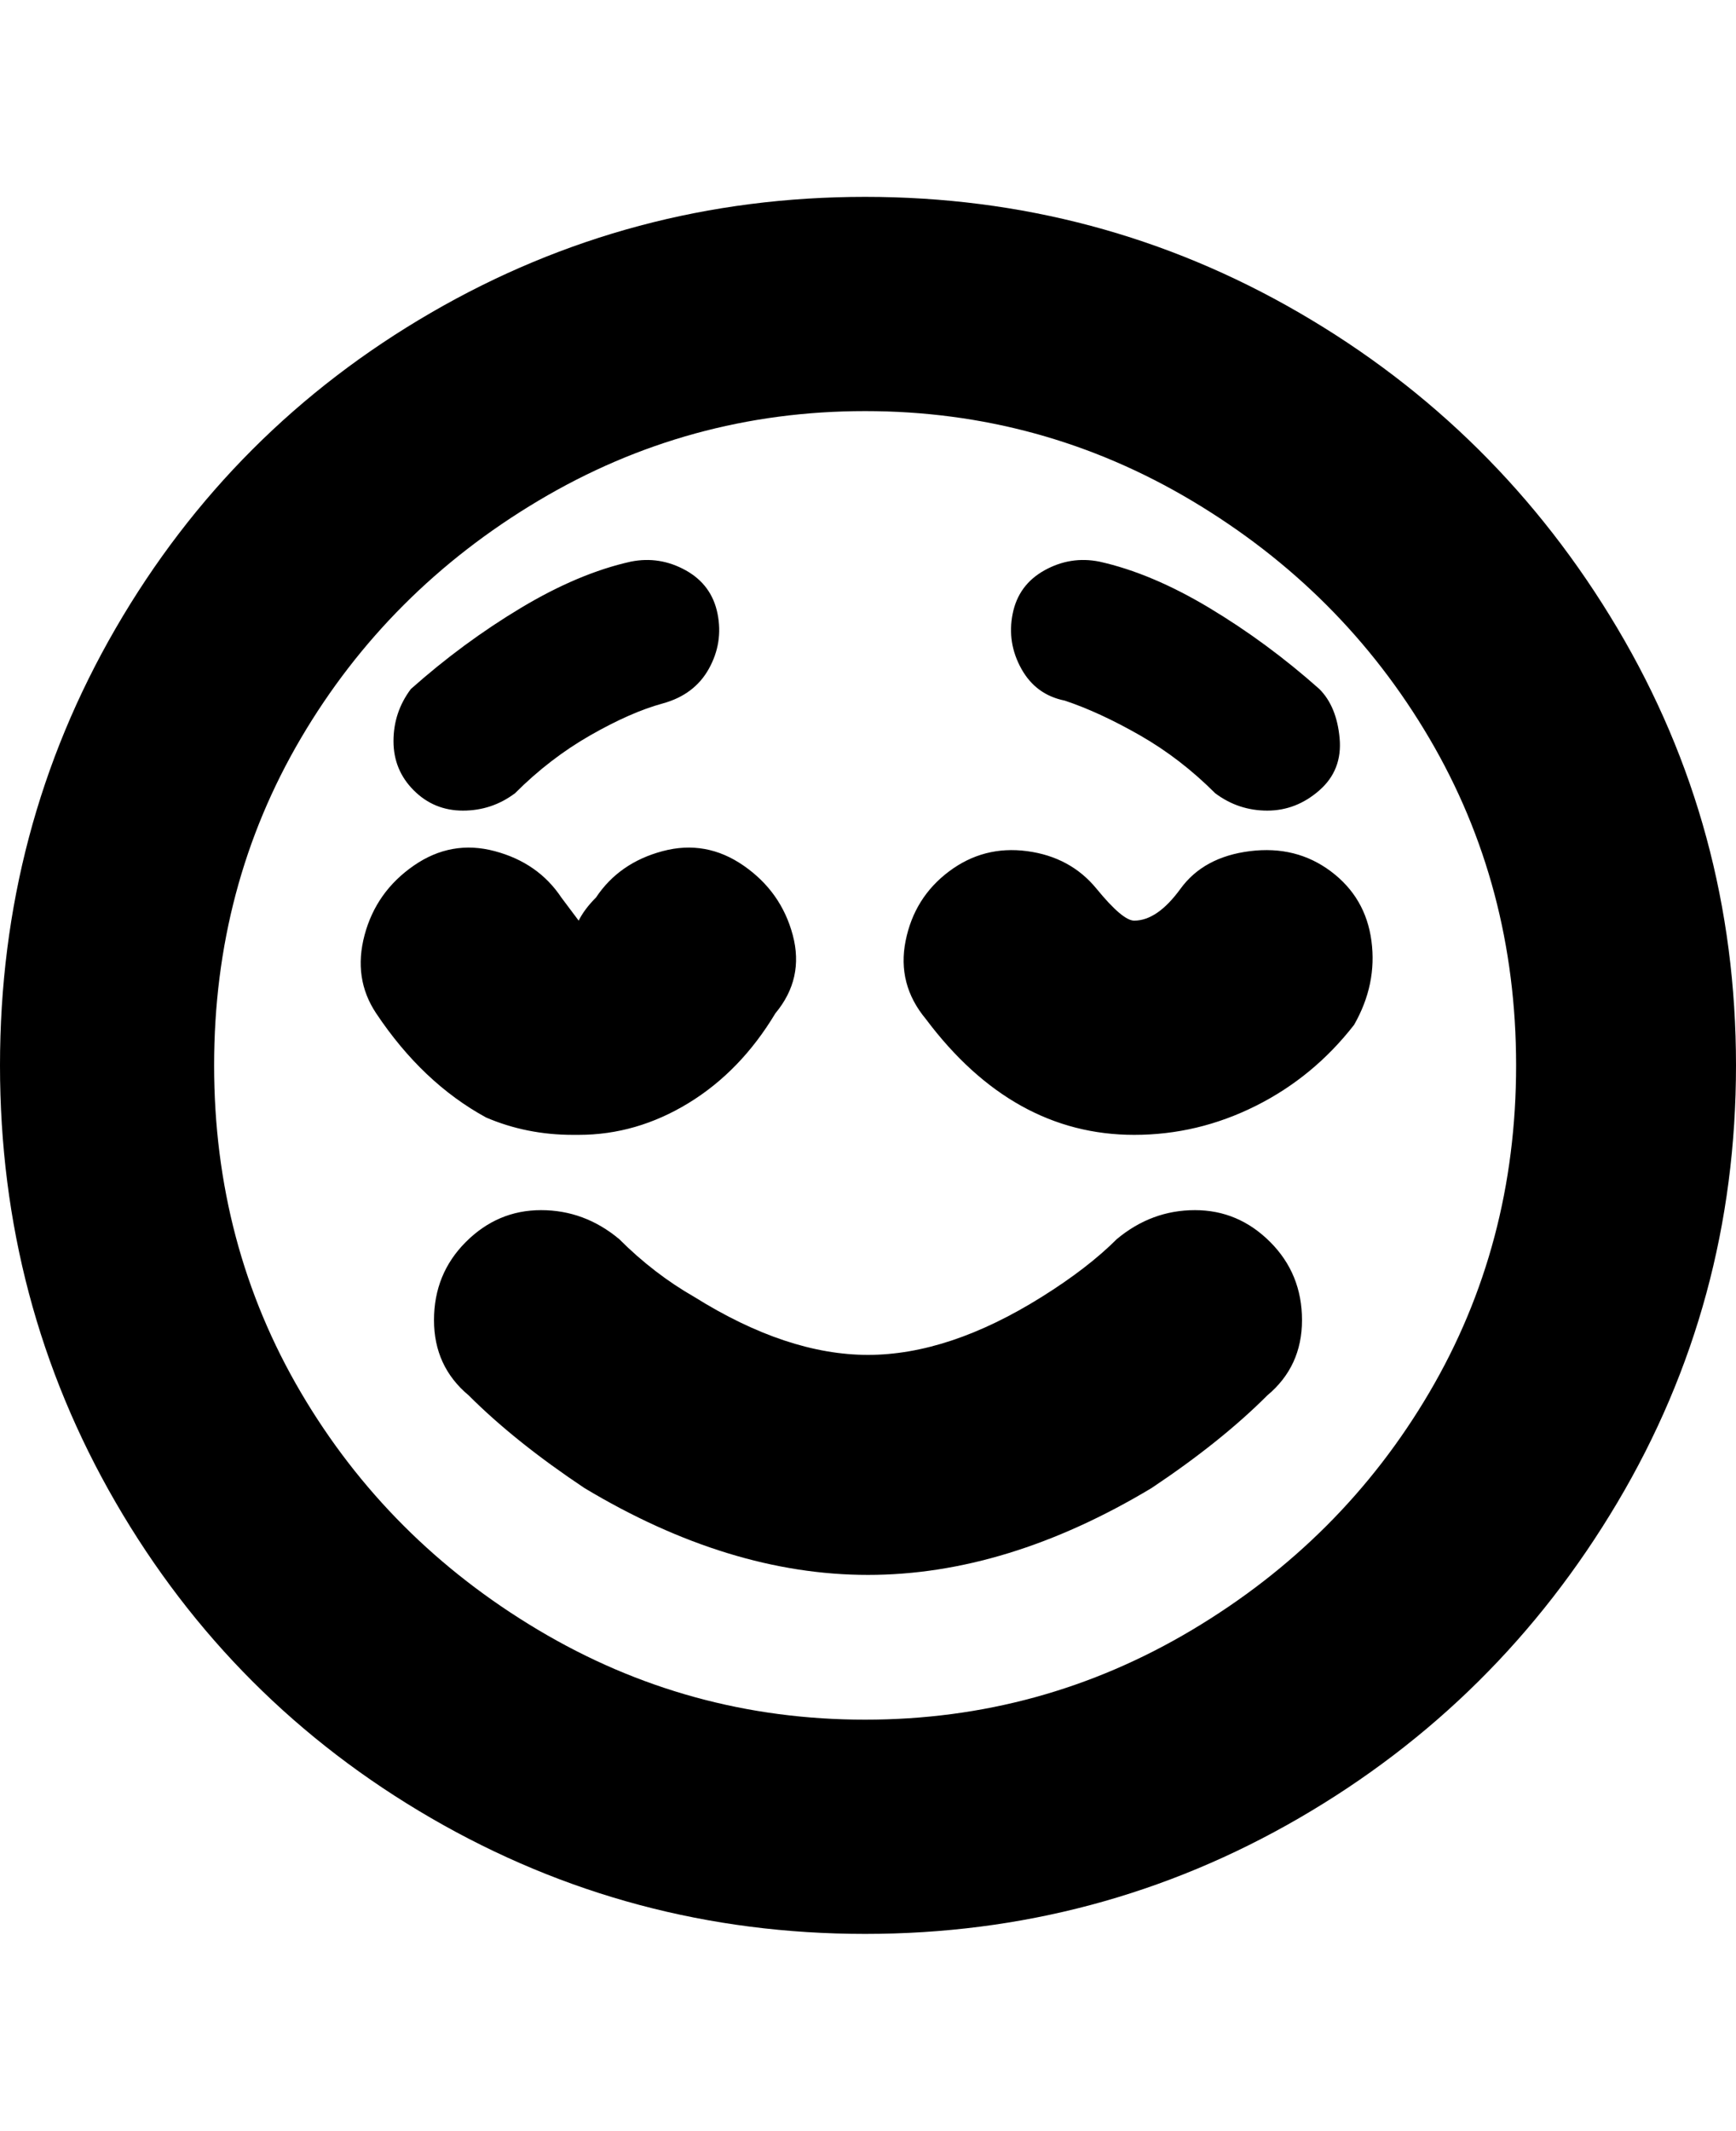 <svg viewBox="0 0 300 368" xmlns="http://www.w3.org/2000/svg"><path d="M234 177q-7 9-17 14t-21 5q-21 0-36-20-5-6-3.5-13.5t7.5-12q6-4.5 13.5-3.5t12 6.5q4.5 5.5 6.5 5.5 4 0 8-5.5t12-6.5q8-1 14 3.5t7 12q1 7.5-3 14.5zm-134 19q10 0 19-5.5t15-15.5q5-6 3-13.5t-8.5-12q-6.5-4.5-14-2.5t-11.5 8q-2 2-3 4l-3-4q-4-6-11.5-8t-14 2.5q-6.5 4.5-8.5 12t2 13.5q8 12 19 18 7 3 15 3h1zm200-12q0 41-20.5 75.5t-55 54.5q-34.5 20-75 20t-75-20Q40 294 20 259.5T0 184q0-41 20-75.5T74.5 54q34.5-20 75-20t75 20q34.5 20 55 54.5T300 184zm-38 0q0-31-15-56.5t-41-41Q180 71 149.5 71T93 86.5q-26 15.5-41 41T37 184q0 31 15 56.5t41 41q26 15.5 56.5 15.5t56.5-15.5q26-15.5 41-41t15-56.5zM80 140q5 0 9-3 6-6 13-10t12.5-5.5q5.5-1.5 8-6t1.5-9.5q-1-5-5.5-7.5T109 97q-9 2-19 8t-19 14q-3 4-3 9t3.5 8.5Q75 140 80 140zm104-19q6 2 13 6t13 10q4 3 9 3t9-3.5q4-3.5 3.5-9T228 119q-9-8-19-14t-19-8q-5-1-9.5 1.5T175 106q-1 5 1.5 9.5t7.5 5.5zm9 93q-5 5-13 10-16 10-30 10t-30-10q-7-4-13-10-6-5-13.5-5t-13 5.5Q75 220 75 228t6 13q8 8 20 16 25 15 49 15t49-15q12-8 20-16 6-5 6-13t-5.5-13.5q-5.5-5.5-13-5.5t-13.5 5z"/></svg>